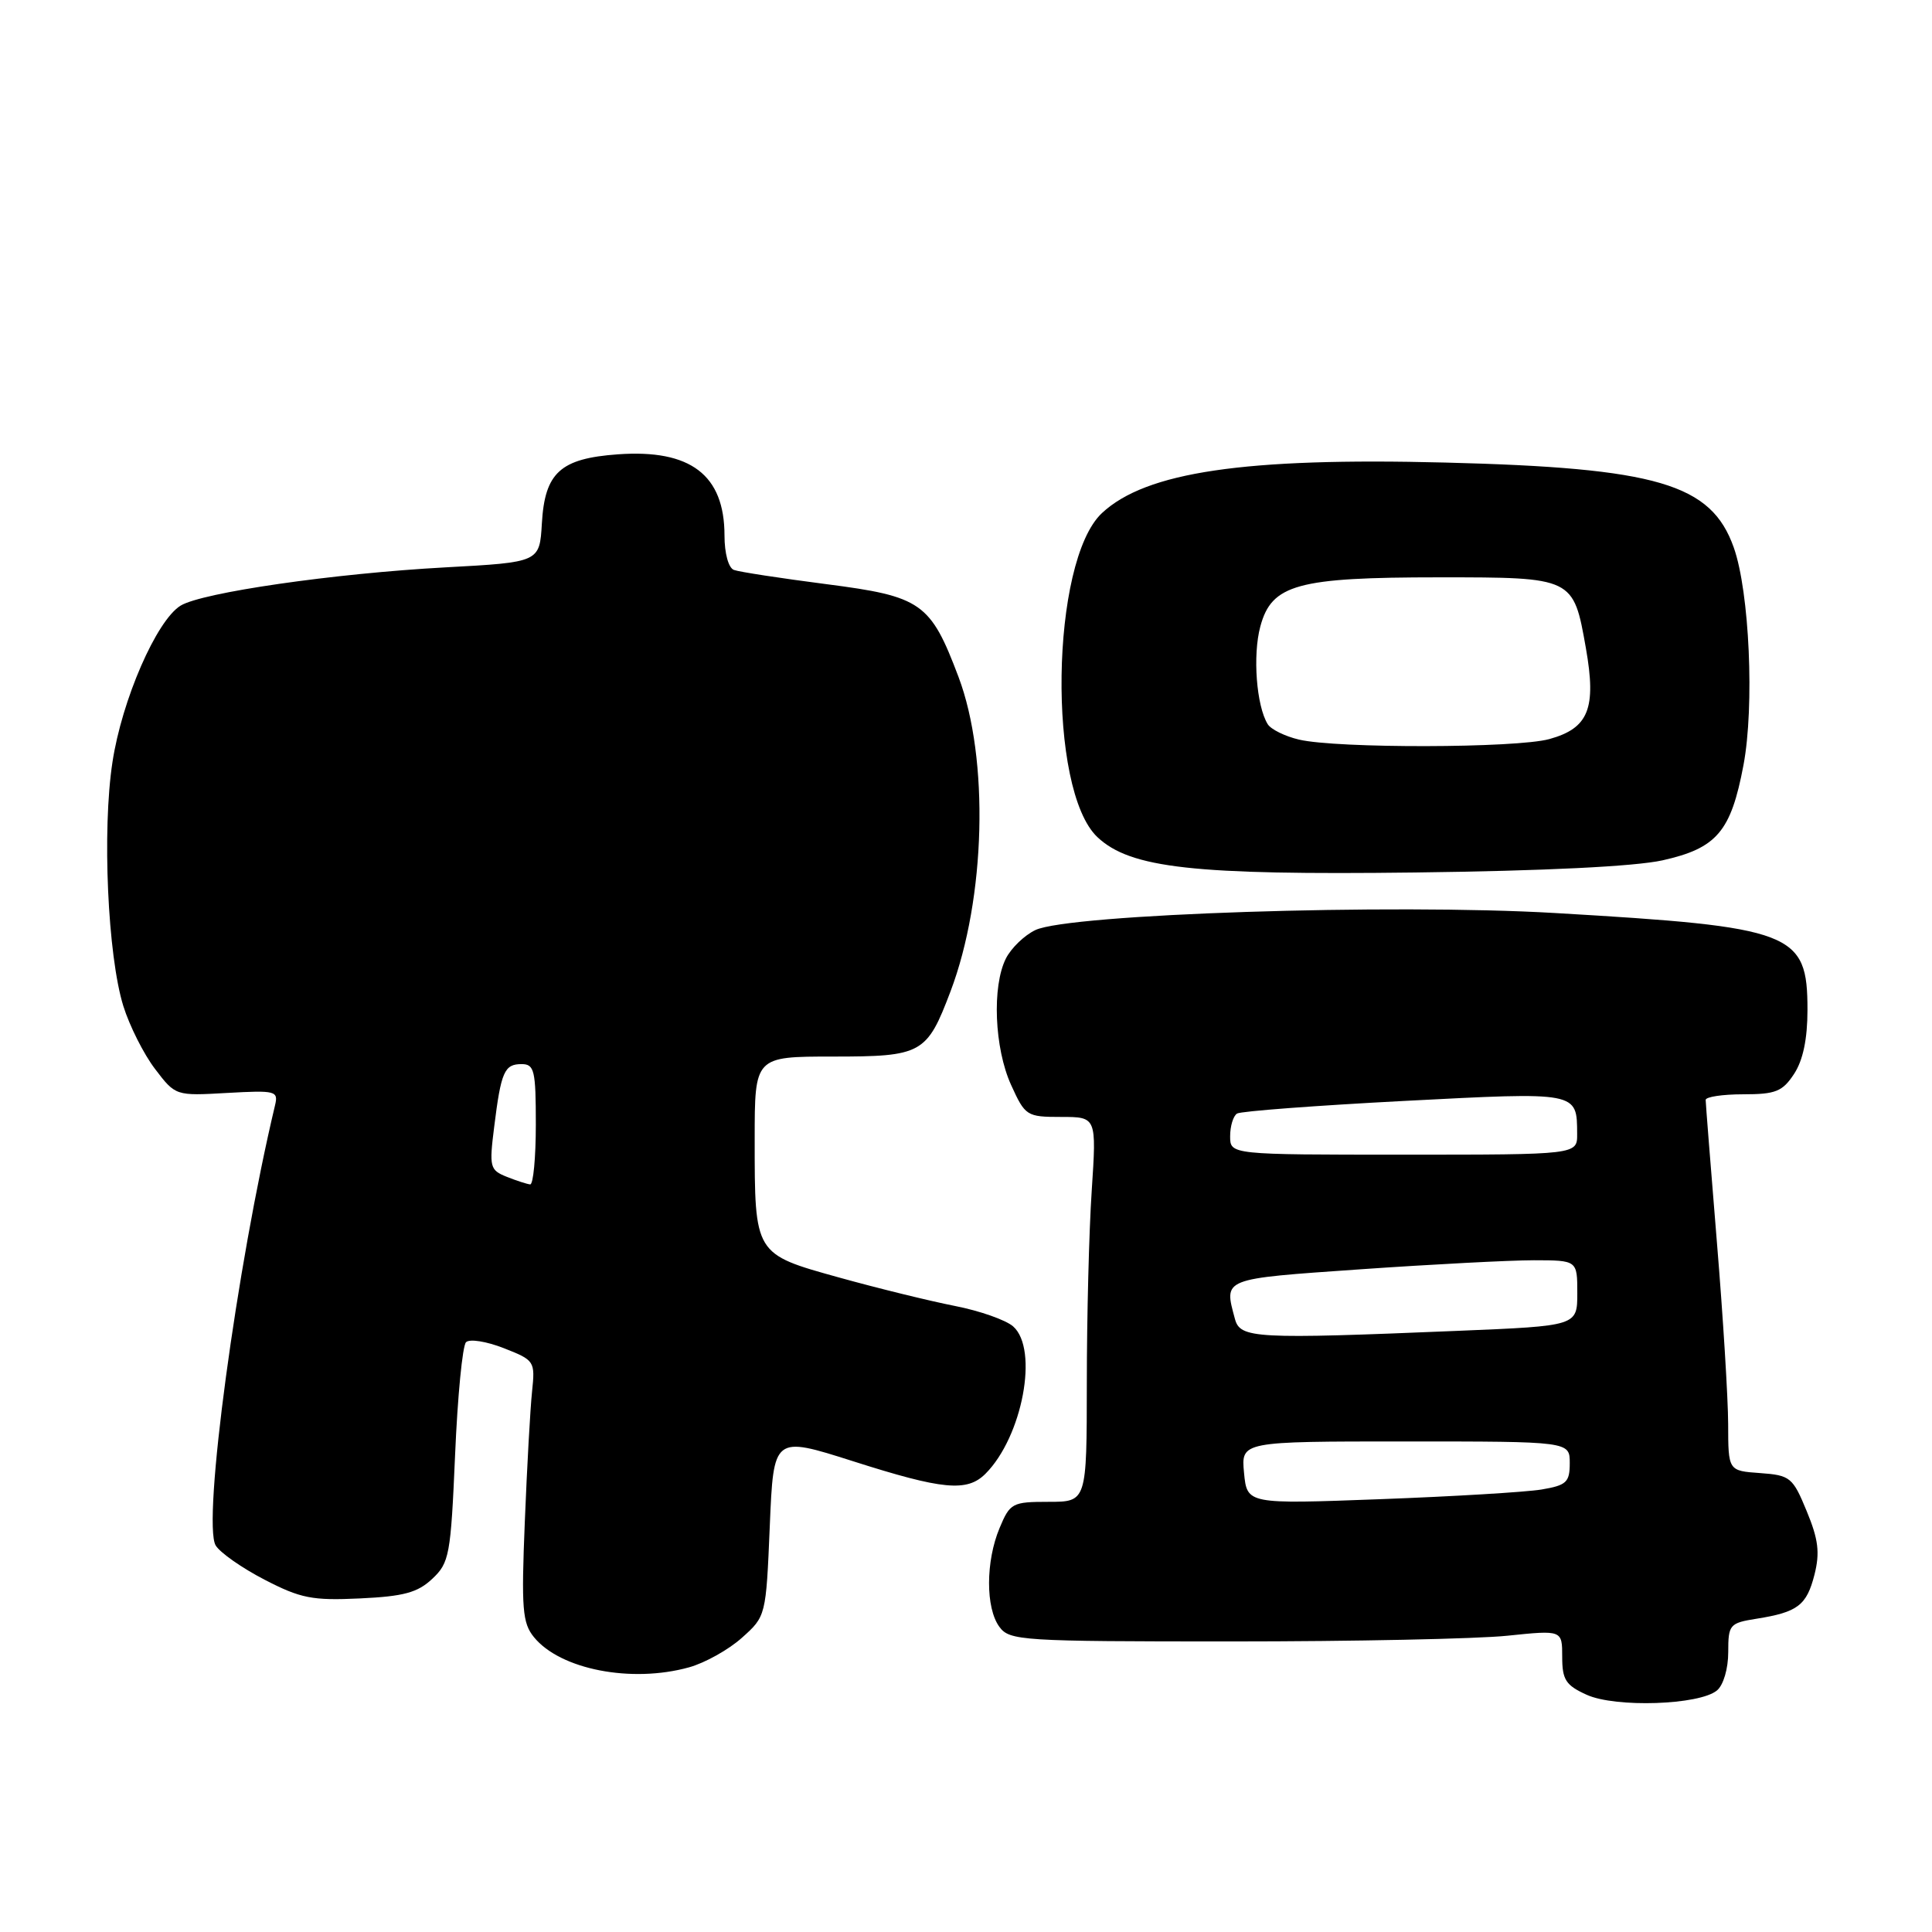 <?xml version="1.0" encoding="UTF-8" standalone="no"?>
<!DOCTYPE svg PUBLIC "-//W3C//DTD SVG 1.1//EN" "http://www.w3.org/Graphics/SVG/1.1/DTD/svg11.dtd" >
<svg xmlns="http://www.w3.org/2000/svg" xmlns:xlink="http://www.w3.org/1999/xlink" version="1.1" viewBox="0 0 256 256">
 <g >
 <path fill="currentColor"
d=" M 227.51 223.99 C 228.36 223.29 229.00 221.10 229.00 218.92 C 229.00 215.27 229.17 215.06 232.75 214.49 C 238.22 213.62 239.39 212.72 240.43 208.64 C 241.16 205.74 240.95 203.98 239.40 200.24 C 237.55 195.75 237.22 195.48 233.22 195.19 C 229.00 194.89 229.00 194.89 228.99 188.69 C 228.98 185.29 228.31 174.40 227.49 164.50 C 226.68 154.60 226.01 146.16 226.01 145.75 C 226.00 145.34 228.24 145.00 230.98 145.00 C 235.28 145.00 236.19 144.64 237.73 142.29 C 238.91 140.49 239.50 137.66 239.50 133.82 C 239.50 123.52 237.69 122.83 206.04 120.98 C 184.35 119.71 141.63 121.11 137.19 123.24 C 135.74 123.93 133.99 125.62 133.29 127.00 C 131.43 130.69 131.76 138.88 133.97 143.75 C 135.84 147.87 136.04 148.00 140.60 148.00 C 145.30 148.00 145.30 148.00 144.66 157.75 C 144.30 163.11 144.01 174.59 144.01 183.25 C 144.00 199.00 144.00 199.00 138.95 199.00 C 134.13 199.00 133.83 199.16 132.45 202.47 C 130.60 206.89 130.59 213.06 132.42 215.56 C 133.77 217.40 135.29 217.50 163.17 217.50 C 179.30 217.50 195.76 217.16 199.75 216.74 C 207.00 215.99 207.00 215.99 207.00 219.54 C 207.00 222.58 207.47 223.31 210.25 224.57 C 214.06 226.30 225.18 225.93 227.51 223.99 Z  M 91.30 220.93 C 93.40 220.35 96.55 218.59 98.30 217.02 C 101.49 214.17 101.50 214.14 102.00 202.22 C 102.50 190.27 102.50 190.27 113.00 193.61 C 124.93 197.42 128.14 197.72 130.58 195.28 C 135.48 190.38 137.66 178.78 134.25 175.76 C 133.29 174.91 129.80 173.68 126.50 173.04 C 123.20 172.39 116.30 170.70 111.16 169.27 C 99.94 166.15 100.00 166.26 100.00 150.93 C 100.00 140.00 100.00 140.00 110.35 140.00 C 122.17 140.00 122.81 139.65 125.95 131.36 C 130.62 119.02 131.09 100.53 127.01 89.70 C 123.29 79.85 122.12 79.03 109.47 77.40 C 103.44 76.62 97.94 75.78 97.25 75.52 C 96.53 75.26 96.00 73.33 96.00 70.97 C 96.00 62.93 91.50 59.51 81.88 60.20 C 74.24 60.75 72.19 62.62 71.80 69.36 C 71.50 74.50 71.50 74.50 59.00 75.18 C 44.18 75.99 26.78 78.51 23.93 80.25 C 20.74 82.21 16.15 92.74 14.90 101.00 C 13.52 110.00 14.27 126.63 16.34 133.30 C 17.16 135.93 19.05 139.69 20.55 141.65 C 23.26 145.21 23.27 145.21 30.10 144.82 C 36.55 144.46 36.90 144.55 36.44 146.47 C 31.37 167.74 26.78 201.78 28.58 204.78 C 29.15 205.73 32.06 207.77 35.06 209.32 C 39.83 211.79 41.38 212.10 47.69 211.80 C 53.49 211.53 55.34 211.03 57.28 209.20 C 59.54 207.08 59.73 206.06 60.30 192.82 C 60.63 185.05 61.28 178.32 61.75 177.85 C 62.22 177.38 64.47 177.74 66.76 178.64 C 70.84 180.24 70.92 180.36 70.50 184.39 C 70.26 186.65 69.83 194.41 69.54 201.64 C 69.07 213.17 69.22 215.05 70.75 216.93 C 74.24 221.22 83.67 223.05 91.30 220.93 Z  M 220.29 114.00 C 227.49 112.39 229.36 110.19 231.02 101.38 C 232.49 93.58 231.82 78.43 229.73 72.54 C 226.74 64.10 219.59 62.00 191.47 61.29 C 164.91 60.61 151.85 62.54 146.02 67.98 C 139.19 74.36 138.77 104.68 145.42 110.93 C 149.80 115.04 158.17 115.97 187.50 115.61 C 204.66 115.40 216.61 114.81 220.29 114.00 Z  M 164.84 195.15 C 164.45 191.00 164.45 191.00 186.22 191.00 C 208.00 191.00 208.00 191.00 208.00 193.87 C 208.00 196.41 207.57 196.81 204.25 197.37 C 202.19 197.71 192.57 198.29 182.87 198.65 C 165.24 199.31 165.24 199.31 164.84 195.15 Z  M 163.63 174.75 C 162.18 169.33 161.79 169.48 180.25 168.19 C 189.74 167.53 200.09 166.99 203.25 166.99 C 209.00 167.00 209.00 167.00 209.00 171.34 C 209.00 175.69 209.00 175.69 193.25 176.34 C 166.20 177.46 164.33 177.36 163.63 174.75 Z  M 163.00 150.56 C 163.00 149.22 163.41 147.86 163.92 147.55 C 164.42 147.24 174.38 146.49 186.04 145.88 C 209.17 144.68 208.95 144.63 208.98 150.25 C 209.00 153.00 209.00 153.00 186.00 153.00 C 163.00 153.00 163.00 153.00 163.00 150.56 Z  M 67.14 155.93 C 64.91 155.04 64.81 154.65 65.48 149.33 C 66.39 142.00 66.83 141.00 69.11 141.00 C 70.81 141.00 71.00 141.82 71.00 149.00 C 71.00 153.40 70.66 156.97 70.25 156.94 C 69.84 156.90 68.44 156.45 67.14 155.93 Z  M 172.12 98.00 C 170.26 97.56 168.40 96.64 167.98 95.96 C 166.48 93.54 165.97 86.82 167.00 83.01 C 168.50 77.43 171.89 76.50 190.71 76.50 C 208.50 76.50 208.48 76.49 210.14 85.89 C 211.55 93.89 210.50 96.49 205.30 97.93 C 200.94 99.14 177.17 99.19 172.12 98.00 Z "/>
</g>
</svg>